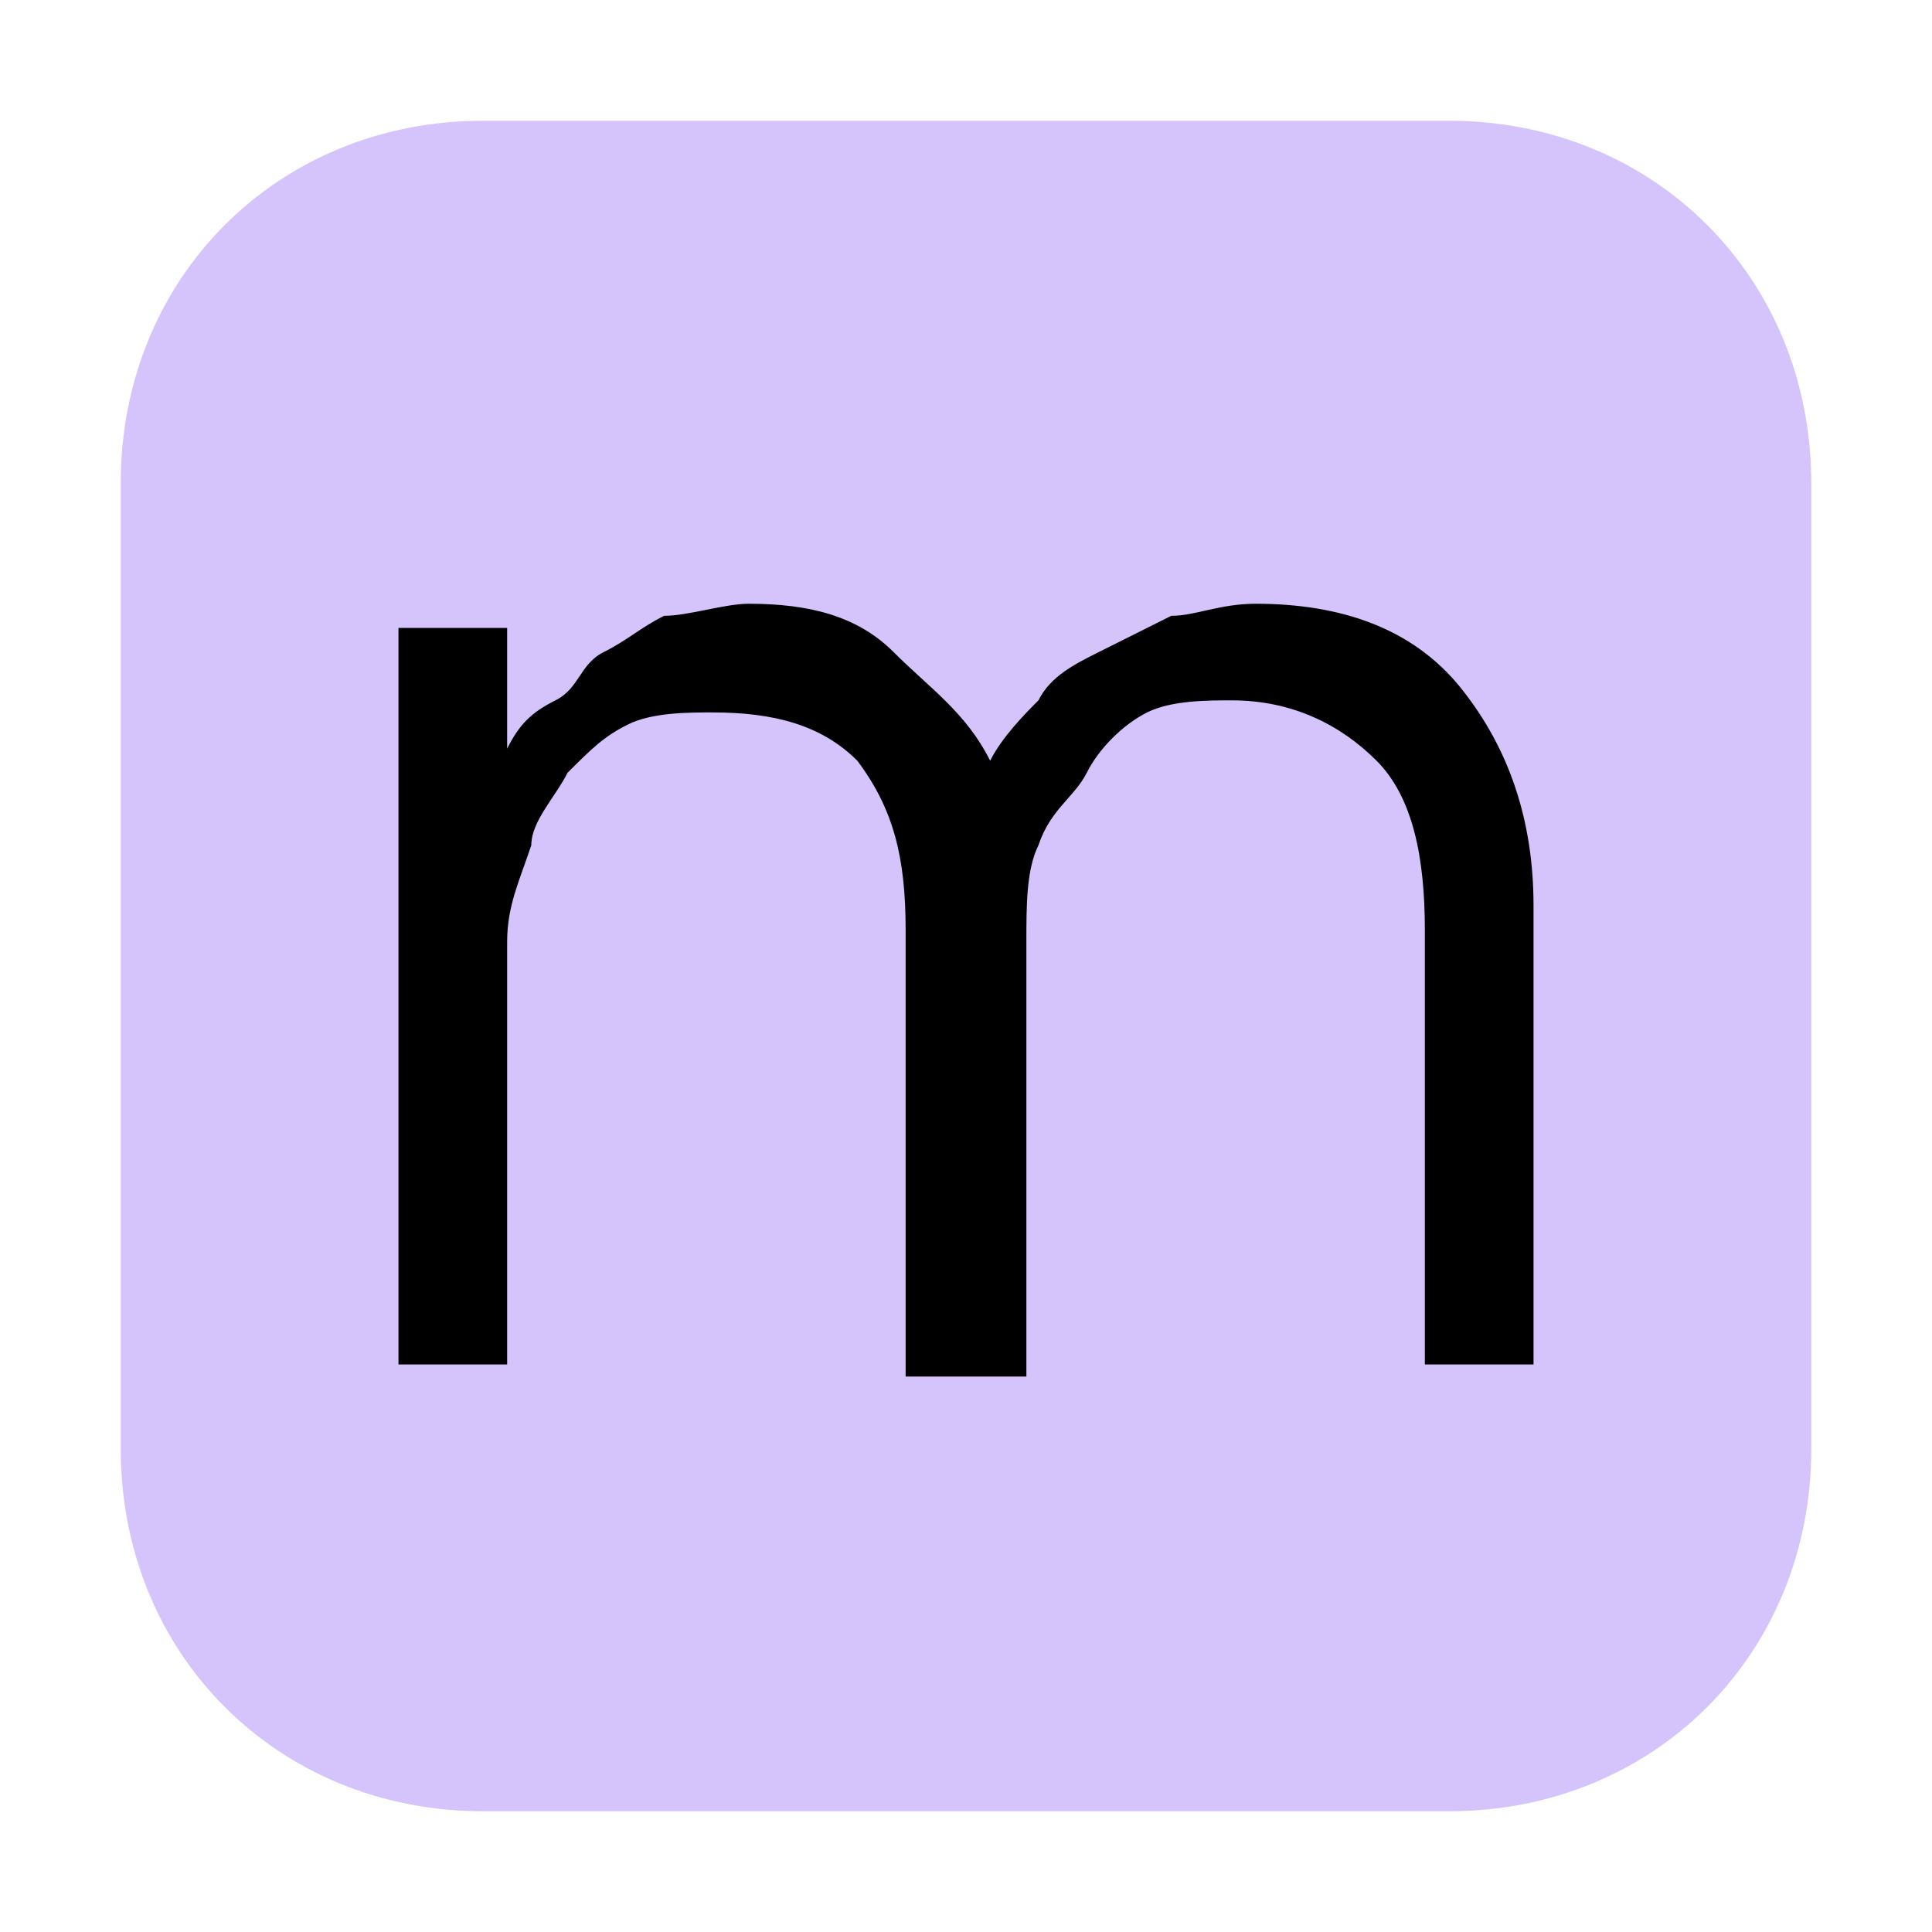<?xml version="1.0" encoding="utf-8"?>
<!-- Generator: Adobe Illustrator 24.2.0, SVG Export Plug-In . SVG Version: 6.00 Build 0)  -->
<svg version="1.1" id="Layer_1" xmlns="http://www.w3.org/2000/svg" xmlns:xlink="http://www.w3.org/1999/xlink" x="0px" y="0px"
	 viewBox="0 0 16 16" style="enable-background:new 0 0 16 16;" xml:space="preserve">
<style type="text/css">
	.st0{fill-rule:evenodd;clip-rule:evenodd;fill:#B99BF8;fill-opacity:0.6;}
</style>
<g>
	<path class="st0" d="M4,1h8c1.7,0,3,1.3,3,3v8c0,1.7-1.3,3-3,3H4c-1.7,0-3-1.3-3-3V4C1,2.3,2.3,1,4,1z"/>
	<g>
		<path d="M8.6,5.8c0.1-0.2,0.3-0.3,0.5-0.4c0.2-0.1,0.4-0.2,0.6-0.3C9.9,5.1,10.1,5,10.4,5c0.7,0,1.3,0.2,1.7,0.7s0.6,1.1,0.6,1.8
			v3.8h-0.9V7.7c0-0.6-0.1-1.1-0.4-1.4c-0.3-0.3-0.7-0.5-1.2-0.5c-0.2,0-0.5,0-0.7,0.1S9.1,6.2,9,6.4S8.7,6.7,8.6,7
			C8.5,7.2,8.5,7.5,8.5,7.8v3.6H7.5V7.7c0-0.6-0.1-1-0.4-1.4C6.8,6,6.4,5.9,5.9,5.9c-0.2,0-0.5,0-0.7,0.1S4.9,6.2,4.7,6.4
			C4.6,6.6,4.4,6.8,4.4,7C4.3,7.3,4.2,7.5,4.2,7.8v3.5H3.3V5.2h0.9v1C4.3,6,4.4,5.9,4.6,5.8S4.8,5.5,5,5.4s0.3-0.2,0.5-0.3
			C5.7,5.1,6,5,6.2,5c0.5,0,0.9,0.1,1.2,0.4S8,5.9,8.2,6.3C8.3,6.1,8.5,5.9,8.6,5.8z"/>
	</g>
</g>
</svg>
